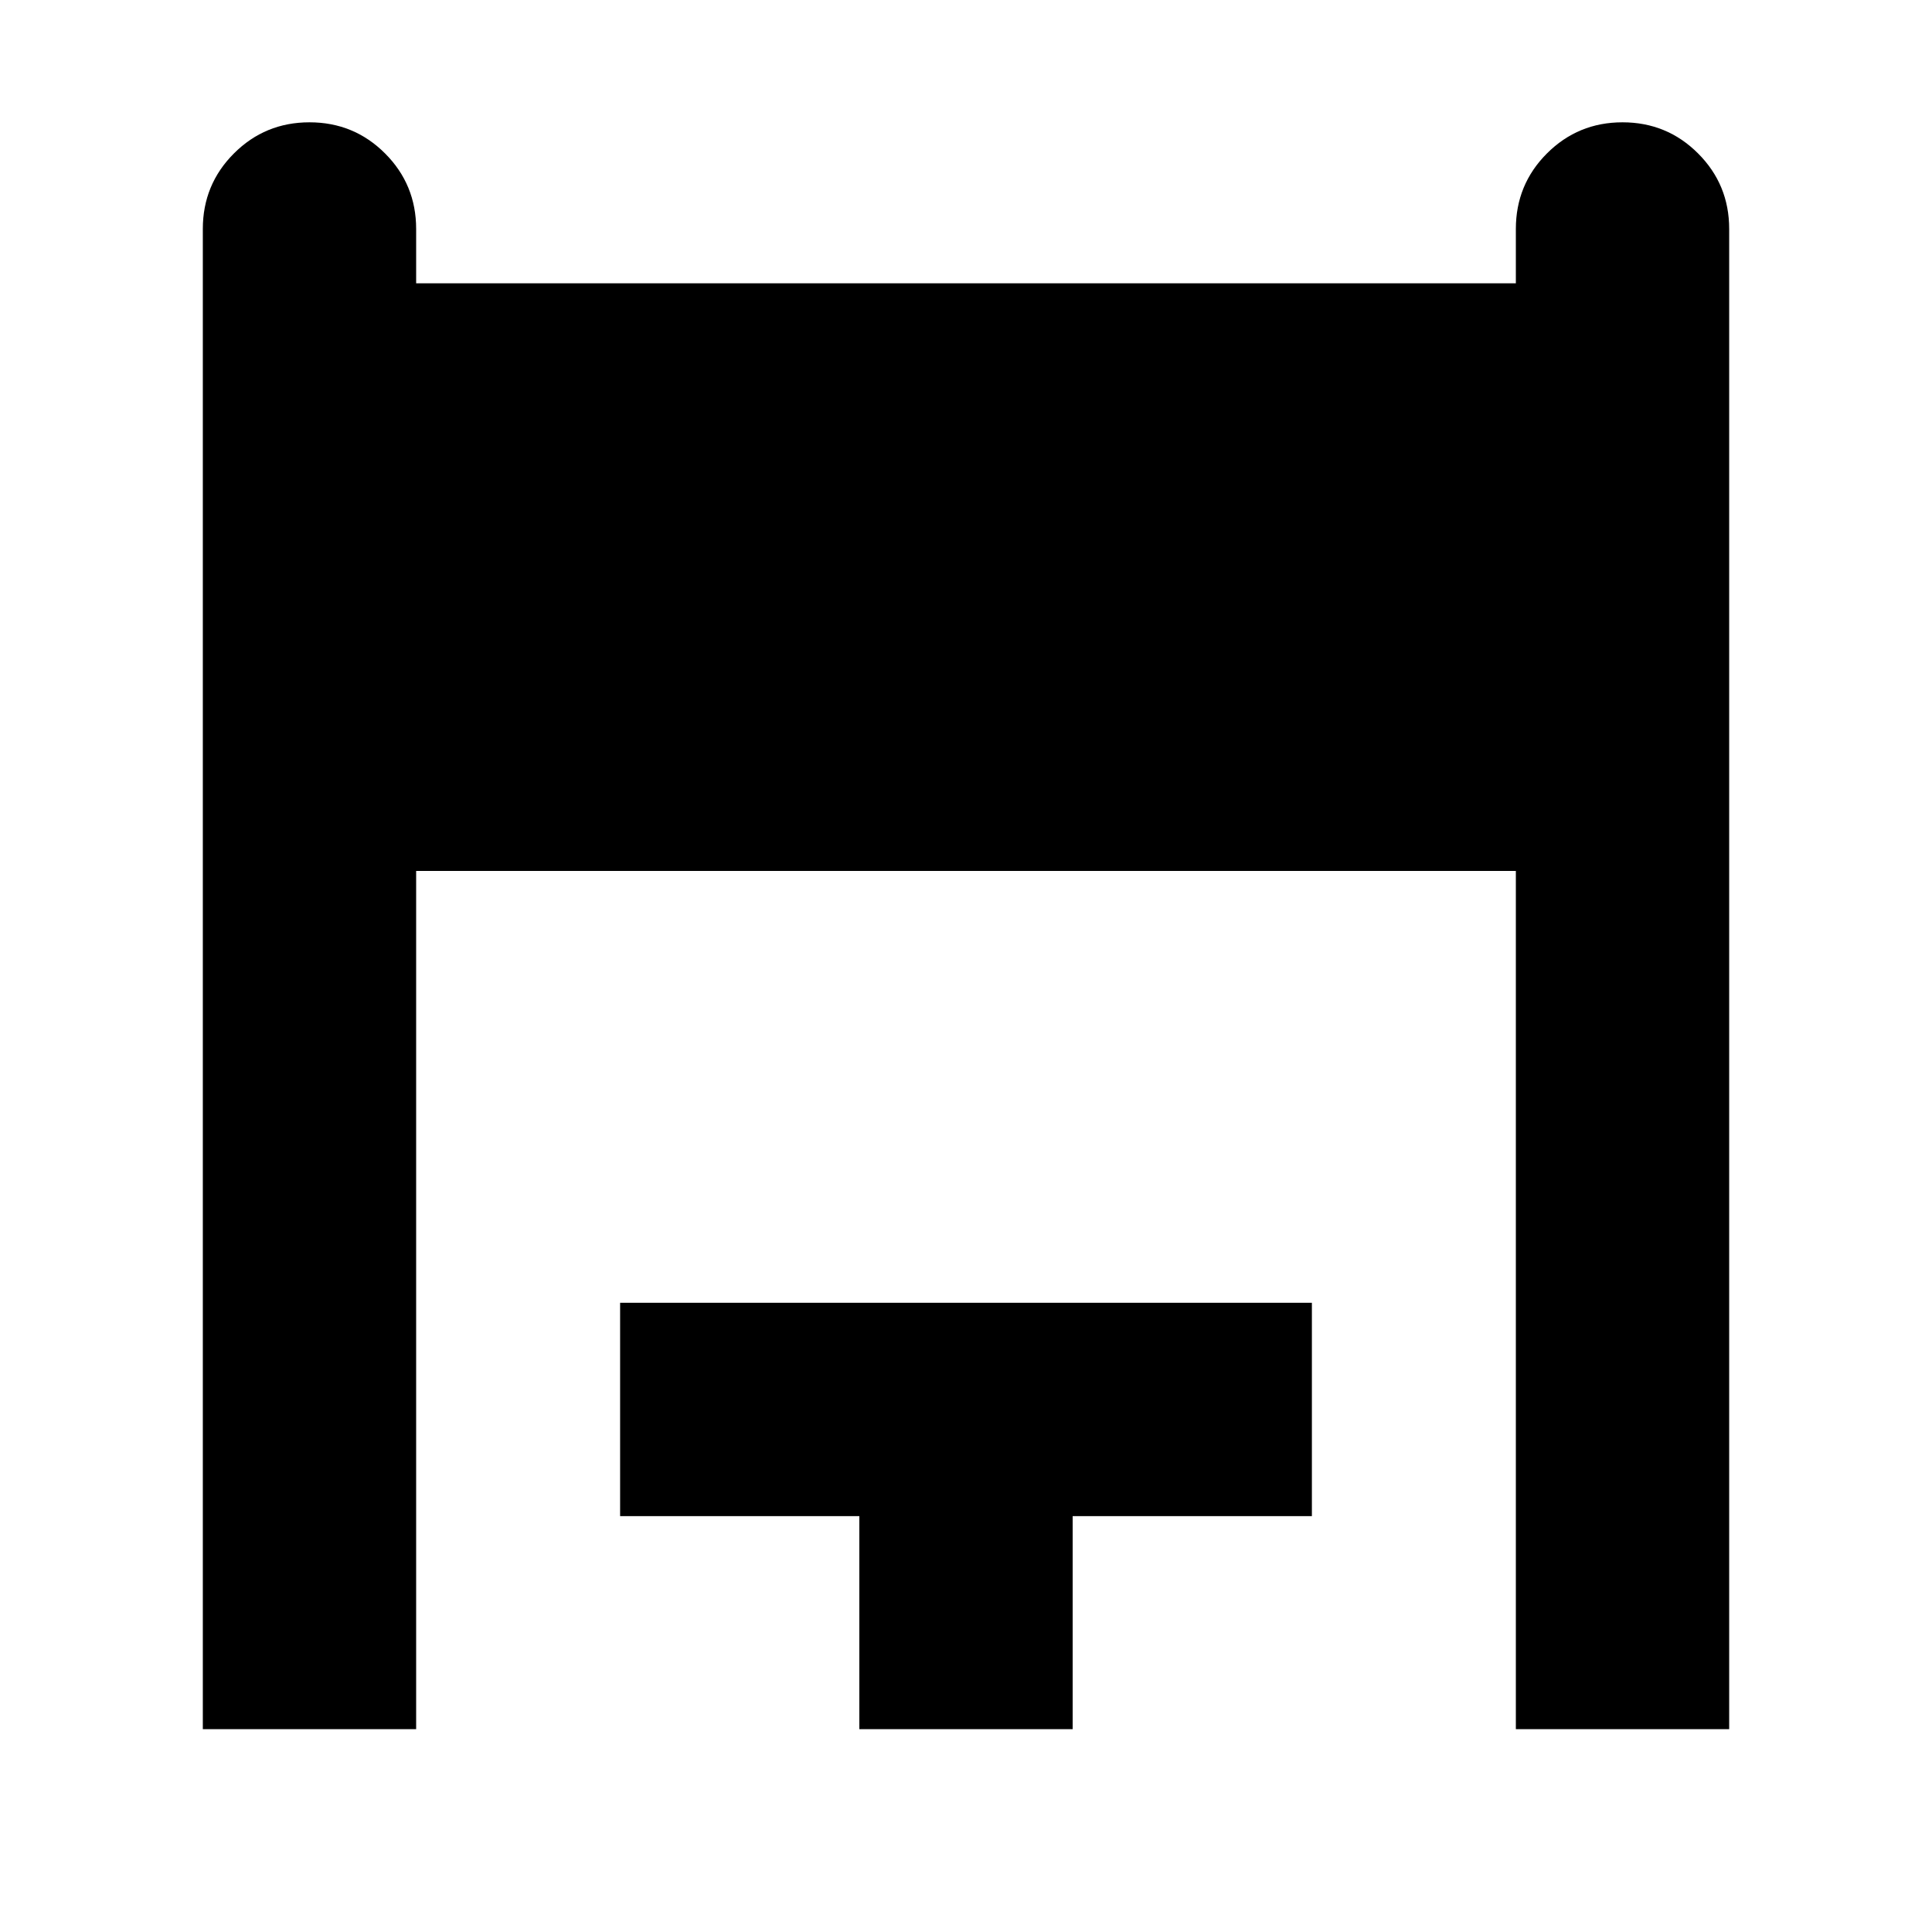 <svg xmlns="http://www.w3.org/2000/svg" height="24" viewBox="0 -960 960 960" width="24"><path d="M100.78-100.78v-745.44q0-22.08 15.46-37.54t37.54-15.46q22.09 0 37.55 15.46 15.45 15.46 15.45 37.54v27h546.44v-27q0-22.08 15.45-37.54 15.46-15.46 37.55-15.46 22.08 0 37.54 15.46t15.46 37.54v745.44h-106v-426.44H206.78v426.44h-106Zm326.22 0v-105.87H308.13v-106h343.74v106H533v105.87H427Z"/></svg>